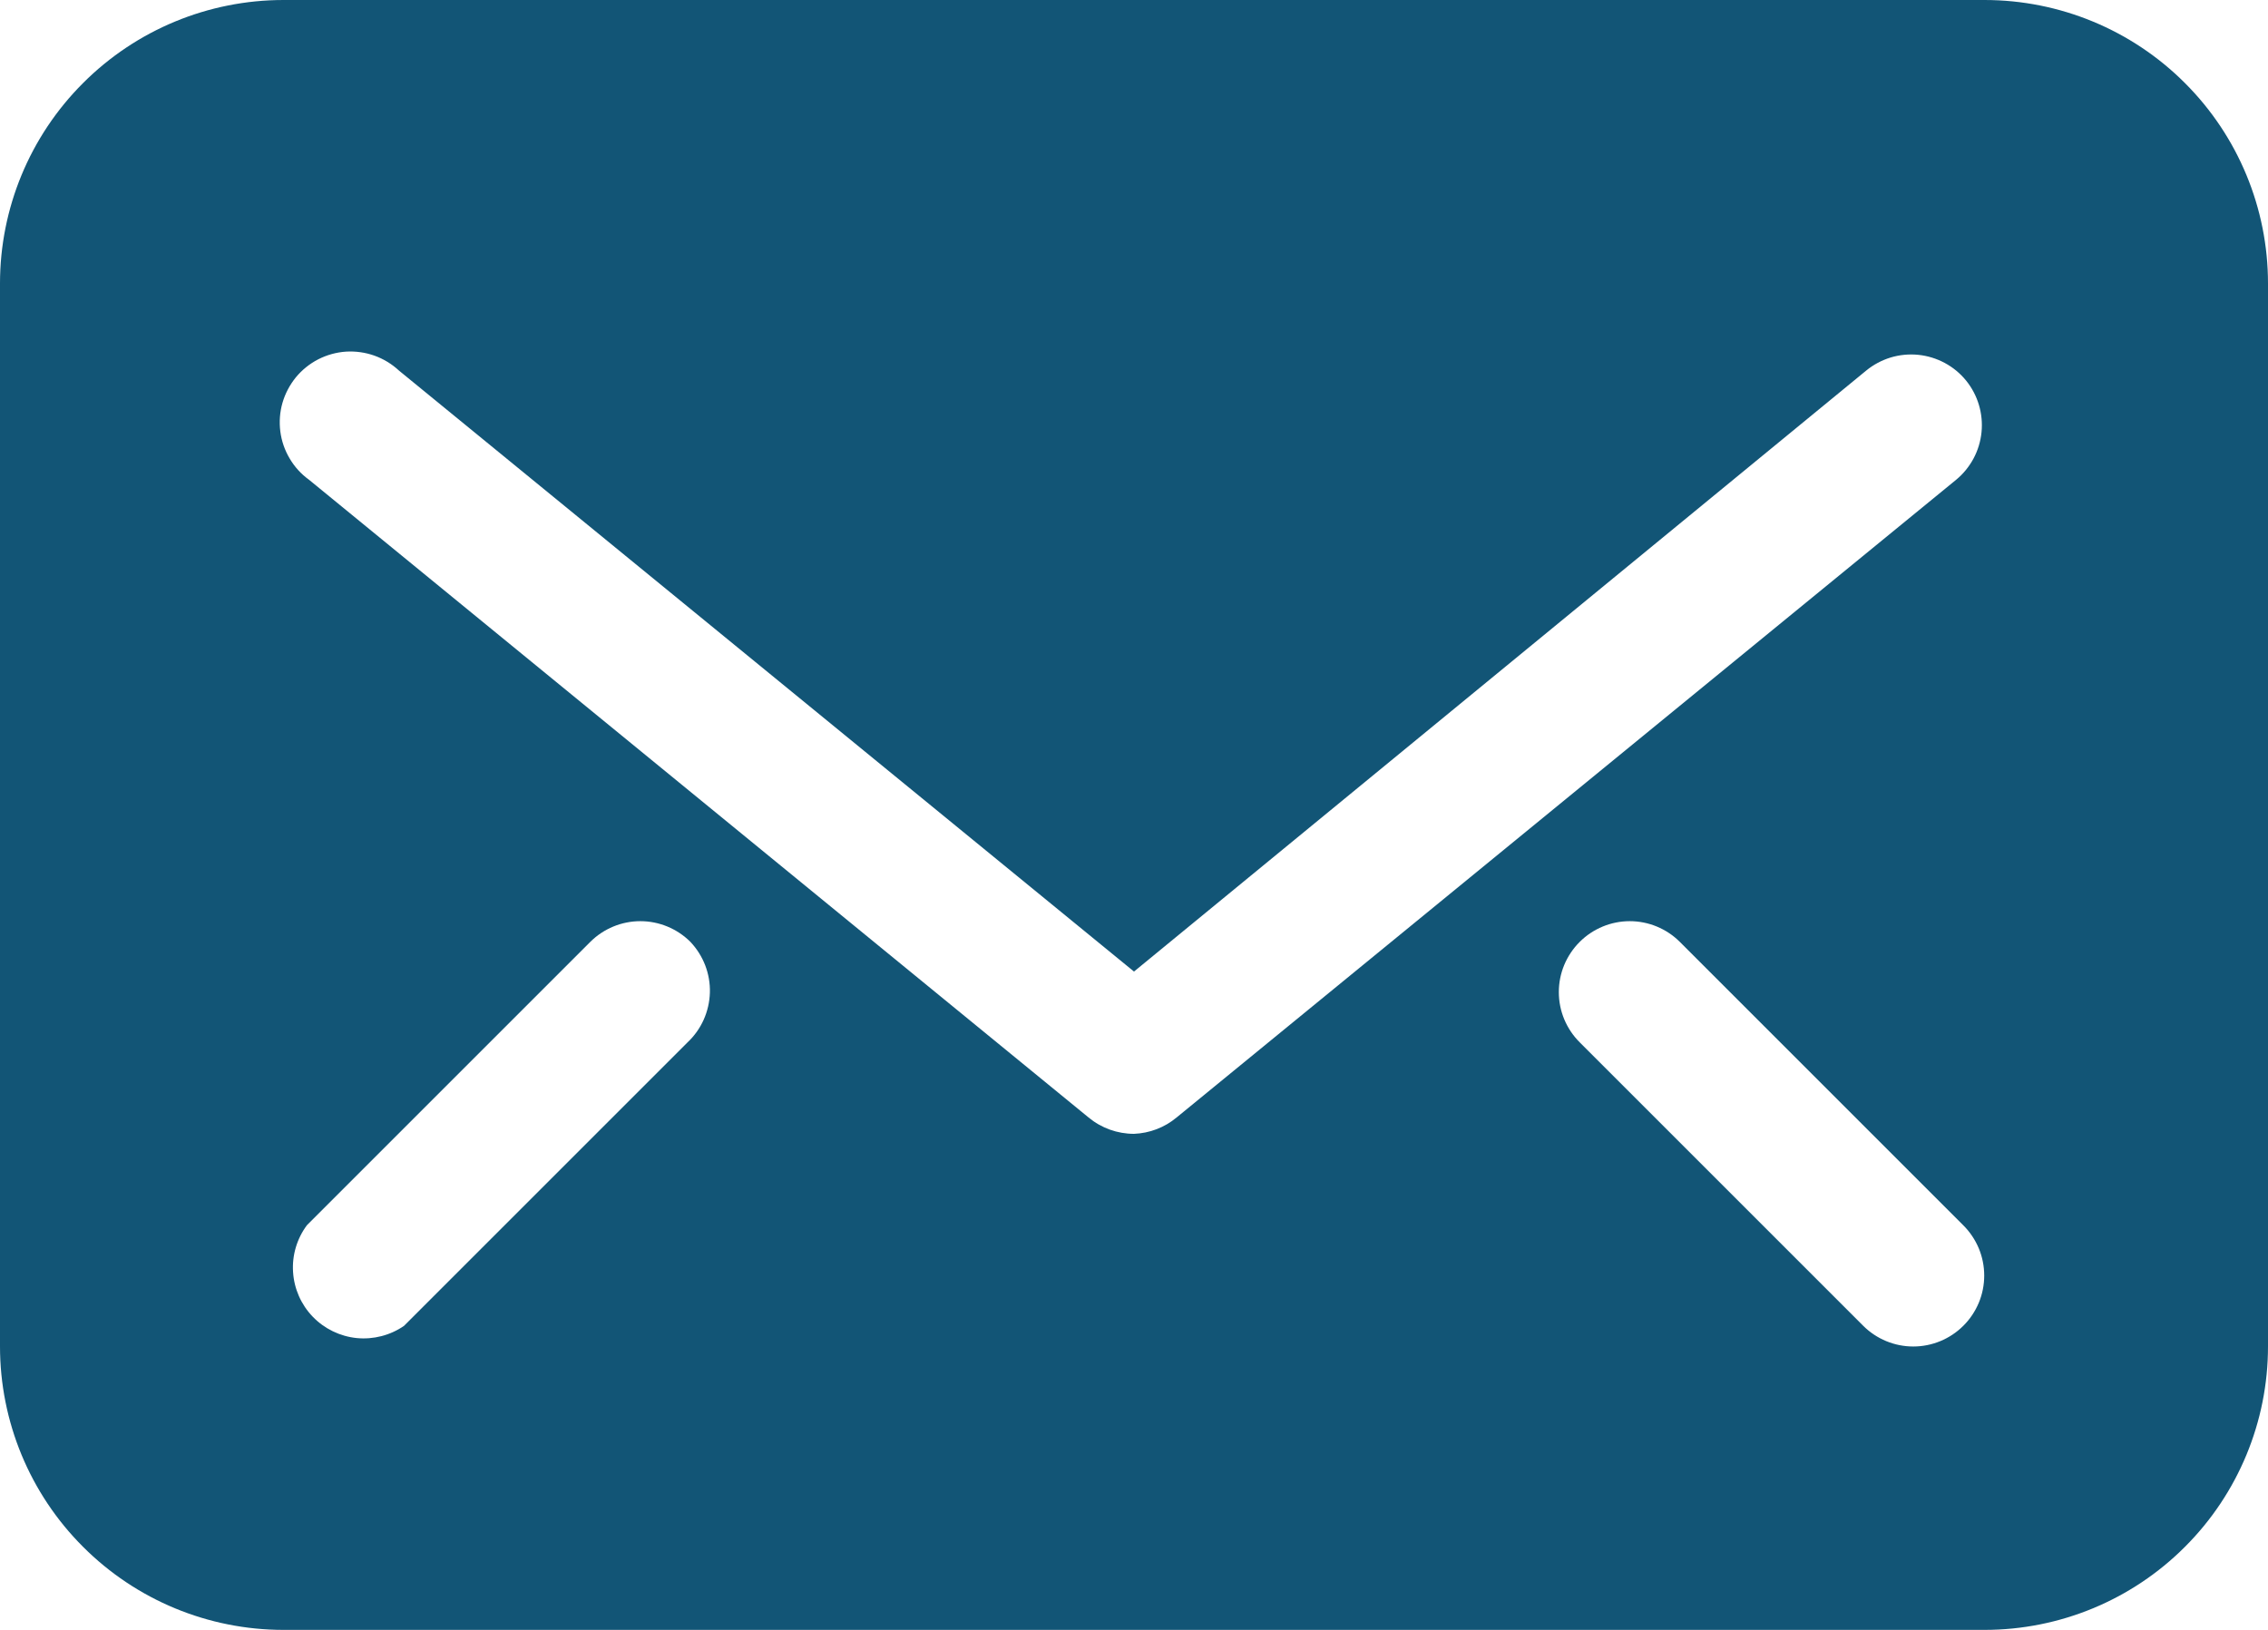 <svg width="32" height="23" viewBox="0 0 32 23" fill="none" xmlns="http://www.w3.org/2000/svg">
<path d="M28 0H4C2.939 0 1.922 0.421 1.172 1.172C0.421 1.922 0 2.939 0 4V19C0 20.061 0.421 21.078 1.172 21.828C1.922 22.579 2.939 23 4 23H28C29.061 23 30.078 22.579 30.828 21.828C31.579 21.078 32 20.061 32 19V4C32 2.939 31.579 1.922 30.828 1.172C30.078 0.421 29.061 0 28 0ZM9.7 14.71L5.7 18.71C5.505 18.844 5.268 18.905 5.033 18.882C4.797 18.858 4.577 18.751 4.413 18.581C4.248 18.41 4.15 18.187 4.135 17.951C4.119 17.714 4.189 17.48 4.33 17.29L8.33 13.29C8.517 13.104 8.771 12.999 9.035 12.999C9.299 12.999 9.553 13.104 9.74 13.29C9.831 13.386 9.902 13.498 9.95 13.622C9.997 13.745 10.02 13.876 10.016 14.008C10.012 14.14 9.982 14.27 9.928 14.391C9.874 14.511 9.796 14.62 9.7 14.71ZM16 16C15.766 16 15.54 15.919 15.36 15.77L4.36 6.77C4.249 6.69 4.156 6.588 4.087 6.47C4.017 6.353 3.972 6.222 3.955 6.087C3.938 5.952 3.948 5.814 3.986 5.683C4.024 5.552 4.089 5.43 4.175 5.324C4.262 5.219 4.37 5.132 4.491 5.07C4.613 5.008 4.746 4.971 4.882 4.962C5.019 4.954 5.155 4.973 5.284 5.019C5.412 5.065 5.53 5.137 5.63 5.23L16 13.71L26.33 5.23C26.432 5.146 26.549 5.084 26.675 5.045C26.801 5.007 26.933 4.994 27.064 5.007C27.195 5.02 27.322 5.059 27.438 5.121C27.554 5.183 27.657 5.268 27.74 5.37C27.906 5.575 27.984 5.837 27.958 6.099C27.932 6.361 27.803 6.602 27.6 6.77L16.6 15.77C16.431 15.911 16.22 15.991 16 16ZM27.7 18.71C27.513 18.896 27.259 19.001 26.995 19.001C26.731 19.001 26.477 18.896 26.29 18.71L22.29 14.71C22.196 14.617 22.122 14.506 22.071 14.385C22.02 14.263 21.994 14.132 21.994 14C21.994 13.868 22.02 13.737 22.071 13.615C22.122 13.494 22.196 13.383 22.29 13.29C22.477 13.104 22.731 12.999 22.995 12.999C23.259 12.999 23.513 13.104 23.7 13.29L27.7 17.29C27.794 17.383 27.868 17.494 27.919 17.615C27.97 17.737 27.996 17.868 27.996 18C27.996 18.132 27.97 18.263 27.919 18.385C27.868 18.506 27.794 18.617 27.7 18.71Z" fill="#125576"/>
</svg>
